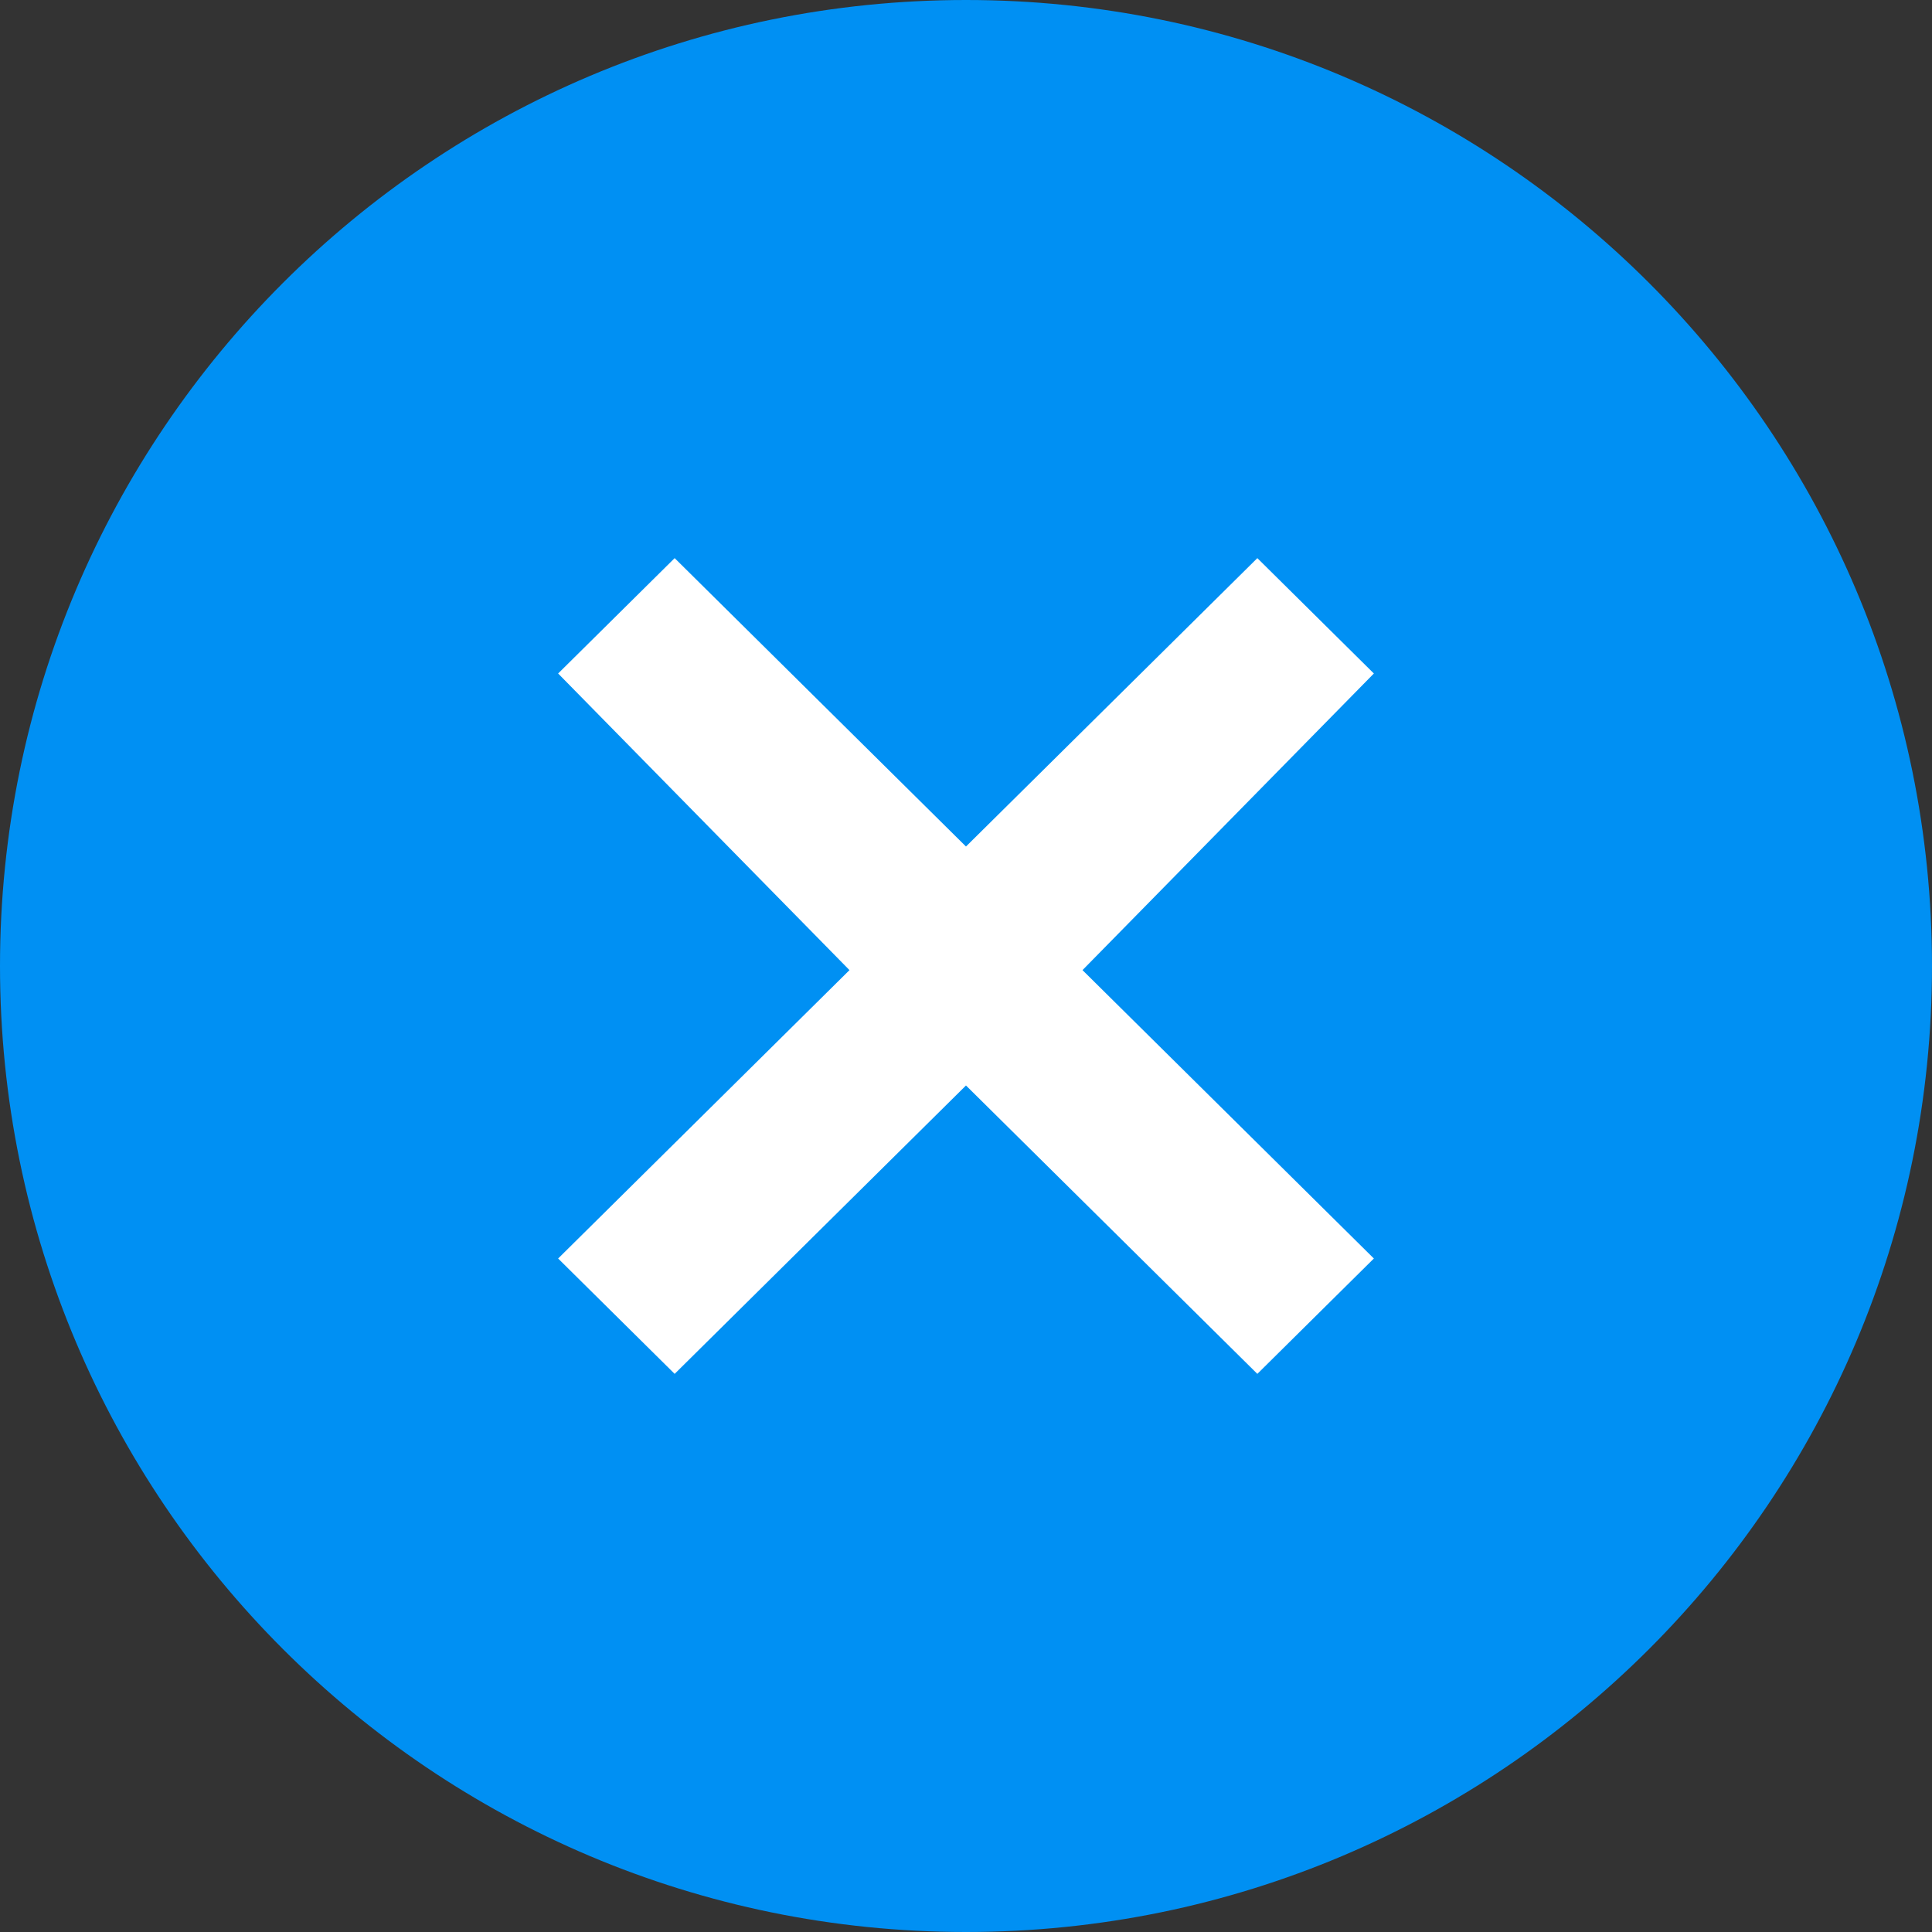 <svg width="90" height="90" viewBox="0 0 90 90" fill="none" xmlns="http://www.w3.org/2000/svg">
<rect x="0" y="0" width="90" height="90" fill="#333333" stroke="none"/>
<path d="M90 45C90 69.853 69.853 90 45 90C20.147 90 0 69.853 0 45C0 20.147 20.147 0 45 0C69.853 0 90 20.147 90 45Z" fill="#0090F3"/>
<path d="M26 31.374L39.572 45.192L26 58.626L31.428 64L44.999 50.566L58.572 64L64 58.626L50.427 45.192L64 31.374L58.572 26L44.999 39.434L31.428 26L26 31.374Z" fill="white"/>
</svg>
